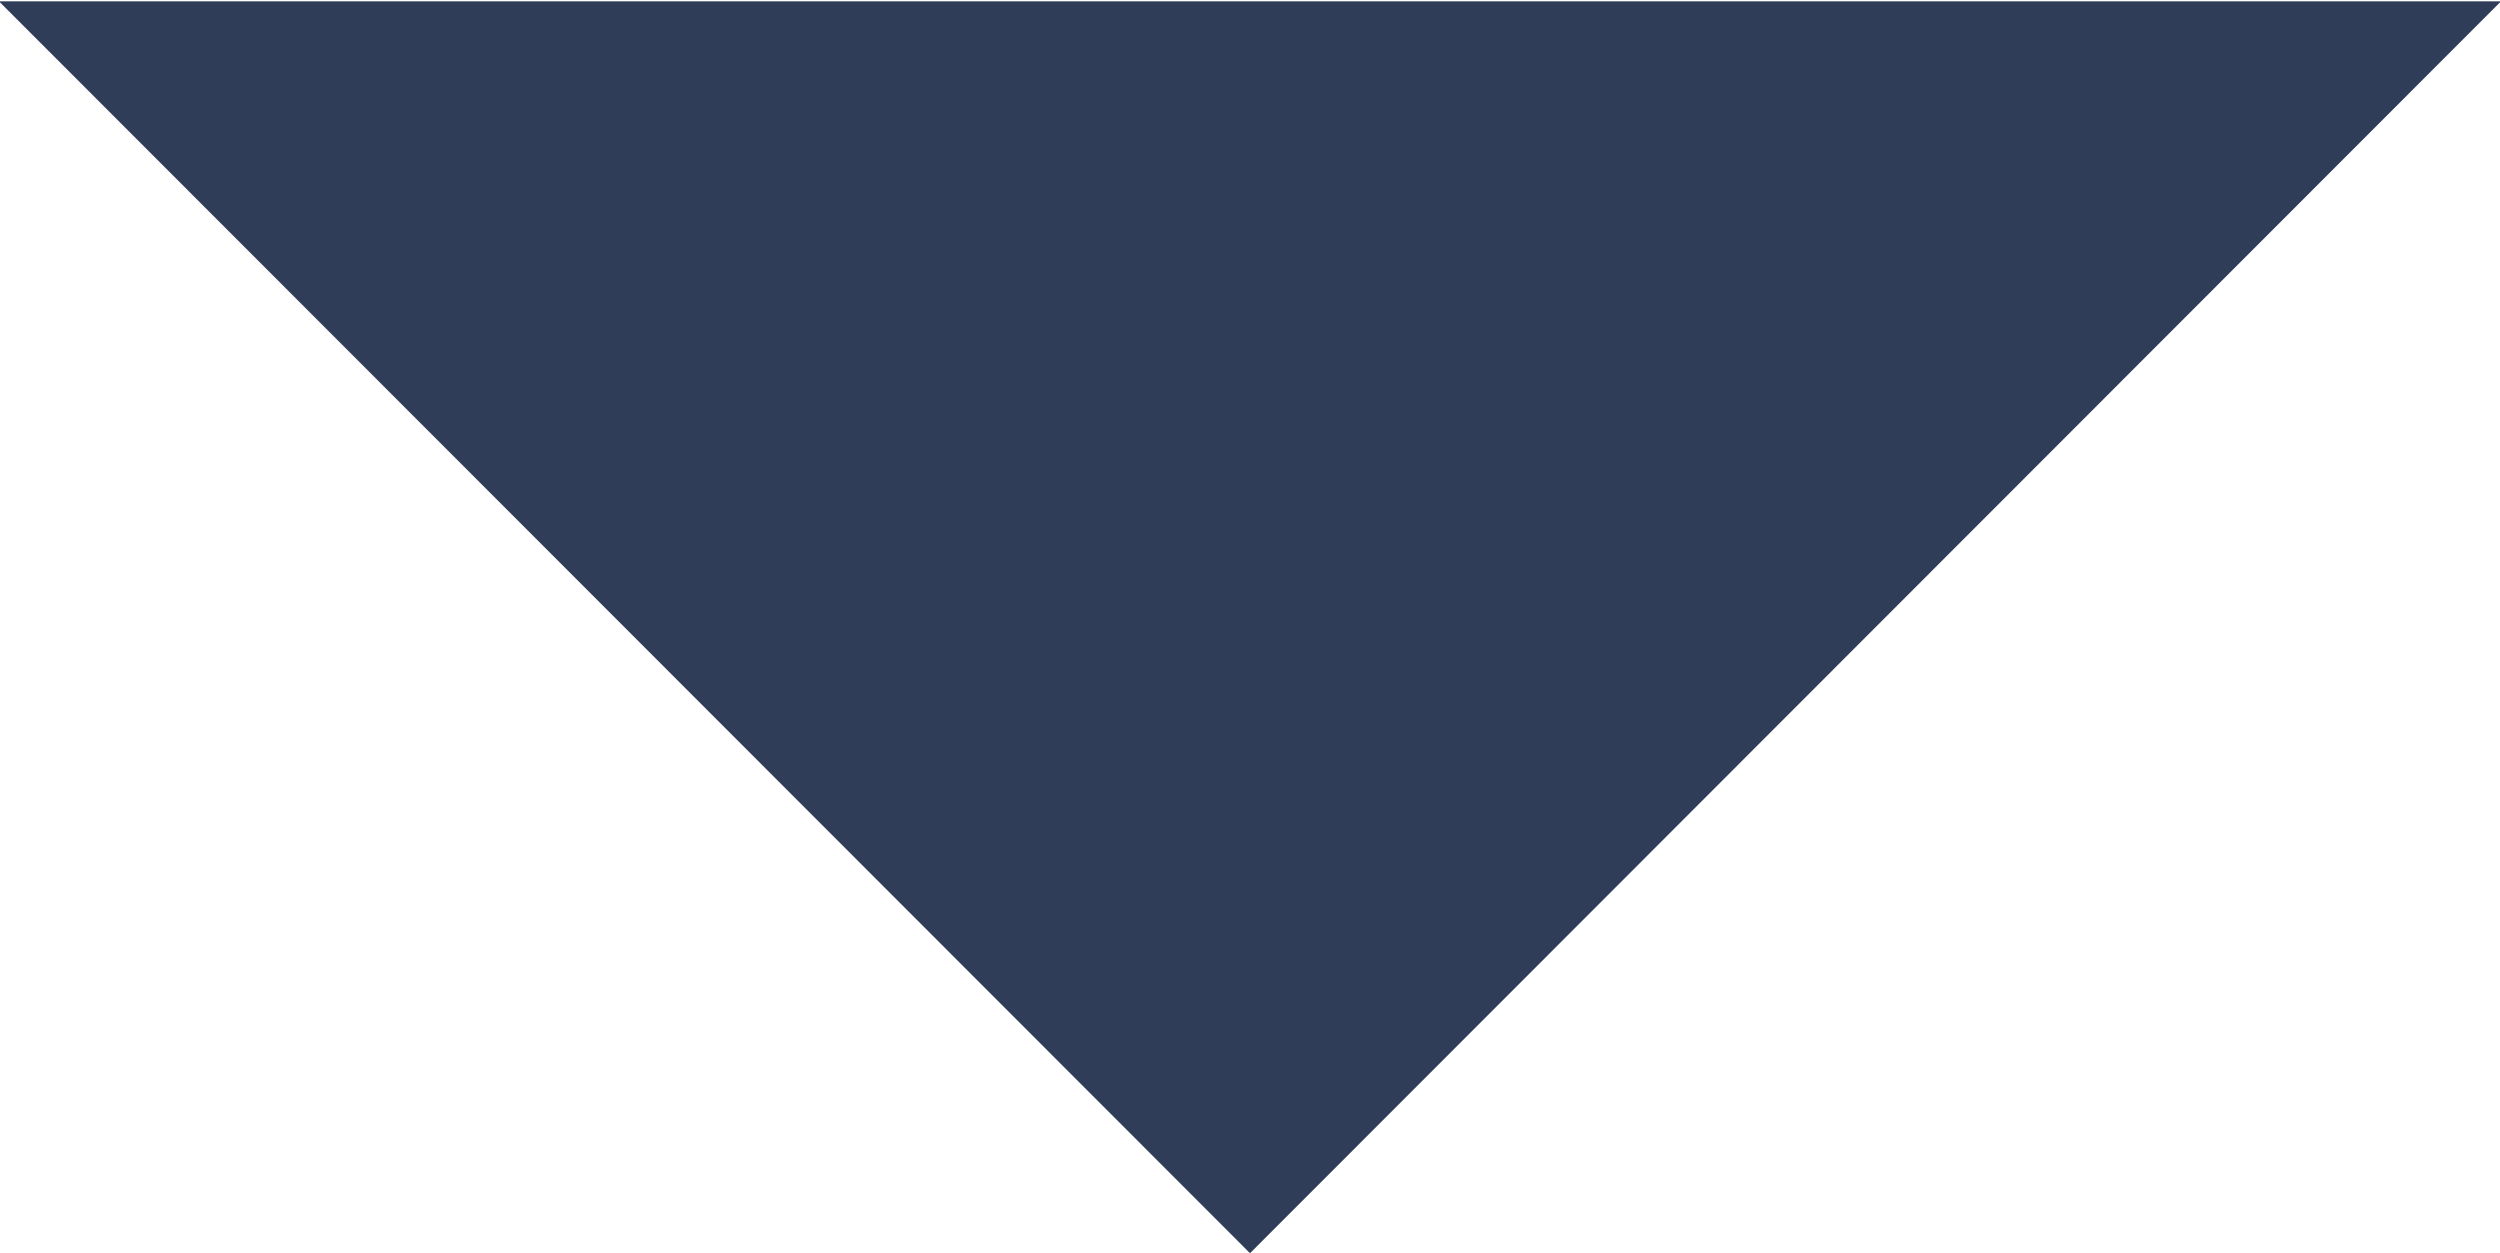 <svg xmlns="http://www.w3.org/2000/svg" width="25.688" height="12.875" viewBox="0 0 25.688 12.875"><defs><style>.cls-1{fill:#2f3d59;fill-rule:evenodd}</style></defs><path id="Многоугольник_1_копия_2" data-name="Многоугольник 1 копия 2" class="cls-1" d="M13 12.877L.146.014h25.708z" transform="translate(-.156)"/></svg>